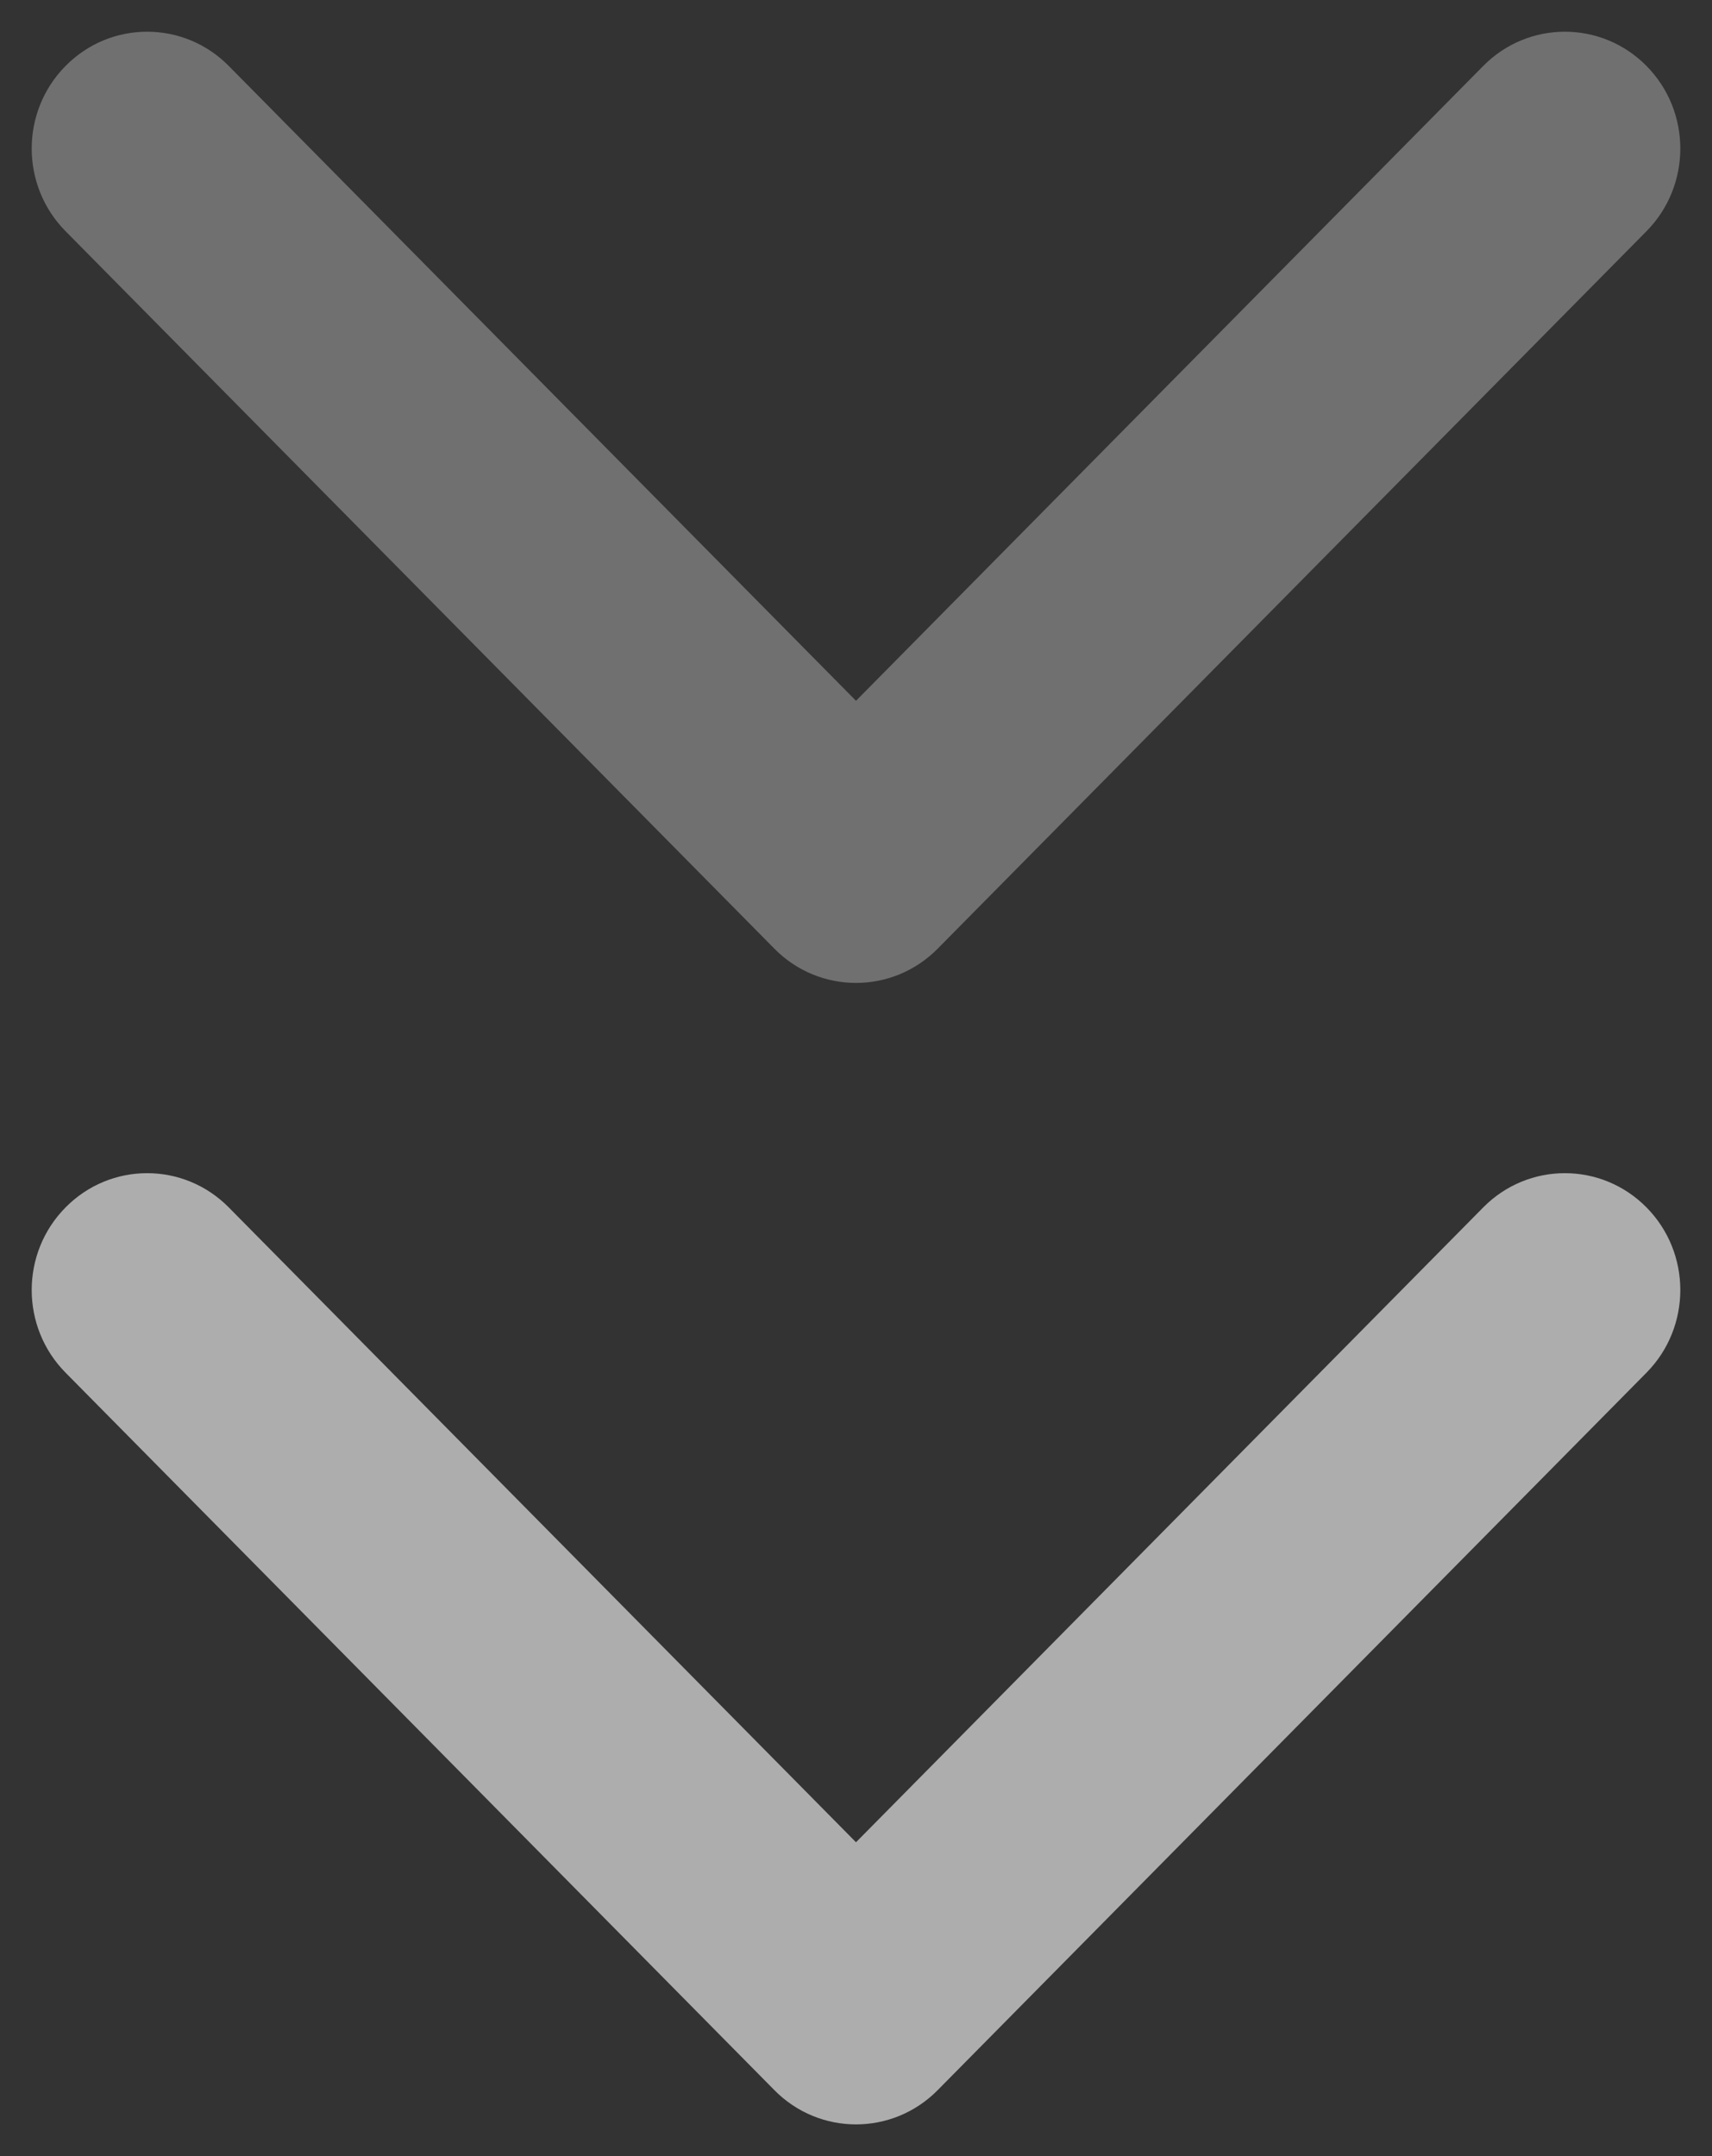 <svg width="27" height="34" viewBox="0 0 27 34" fill="none" xmlns="http://www.w3.org/2000/svg">
<rect x="0" y="0" width="27" height="34" fill="#333333" stroke="none"/>
<path opacity="0.6" d="M12.213 32.96L1.034 21.646C0.322 20.926 0.322 19.759 1.034 19.04C1.744 18.32 2.897 18.32 3.608 19.04L13.5 29.051L23.392 19.04C24.103 18.32 25.256 18.32 25.967 19.04C26.678 19.759 26.678 20.926 25.967 21.646L14.787 32.961C14.432 33.32 13.966 33.5 13.5 33.5C13.034 33.5 12.568 33.32 12.213 32.96Z" fill="white"/>
<path opacity="0.3" d="M12.213 14.96L1.034 3.646C0.322 2.926 0.322 1.759 1.034 1.04C1.744 0.32 2.897 0.32 3.608 1.04L13.5 11.051L23.392 1.04C24.103 0.32 25.256 0.32 25.967 1.04C26.678 1.759 26.678 2.926 25.967 3.646L14.787 14.961C14.432 15.32 13.966 15.5 13.5 15.5C13.034 15.5 12.568 15.32 12.213 14.96Z" fill="white"/>
</svg>
